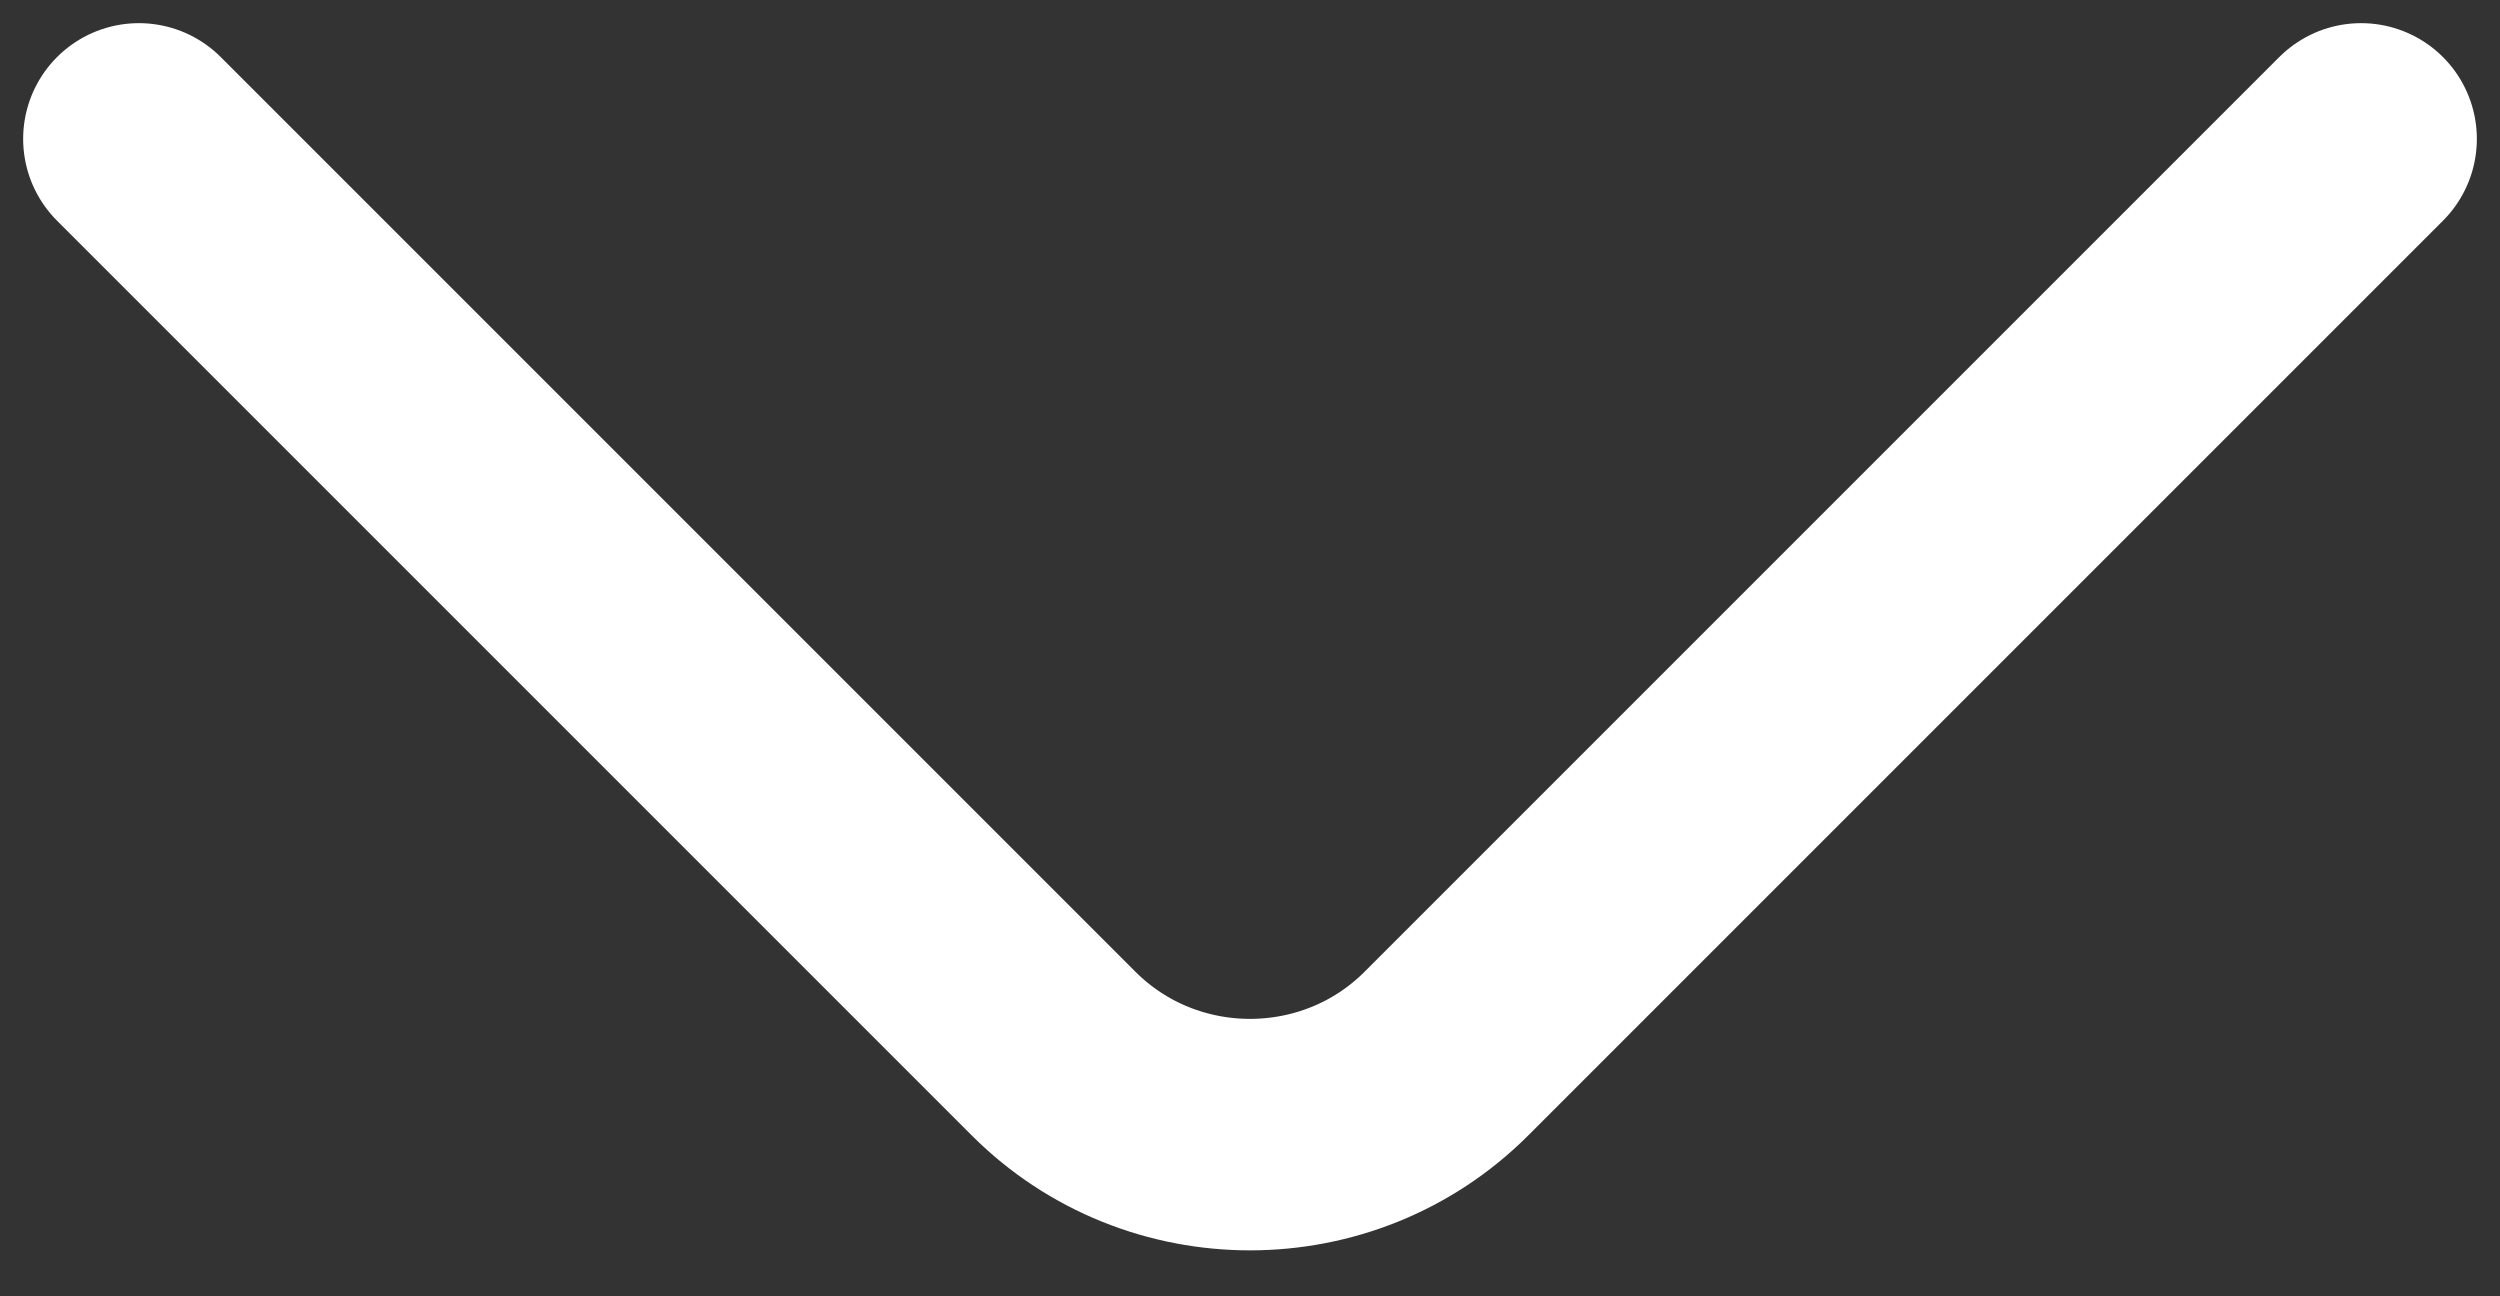 <svg width="54" height="28" viewBox="0 0 54 28" fill="none" xmlns="http://www.w3.org/2000/svg">
<rect x="0" y="0" width="54" height="28" fill="#333333" stroke="none"/>
<path d="M3 3L22.758 22.758C25.091 25.091 28.909 25.091 31.242 22.758L51 3" stroke="white" stroke-width="5" stroke-miterlimit="10" stroke-linecap="round" stroke-linejoin="round"/>
</svg>
